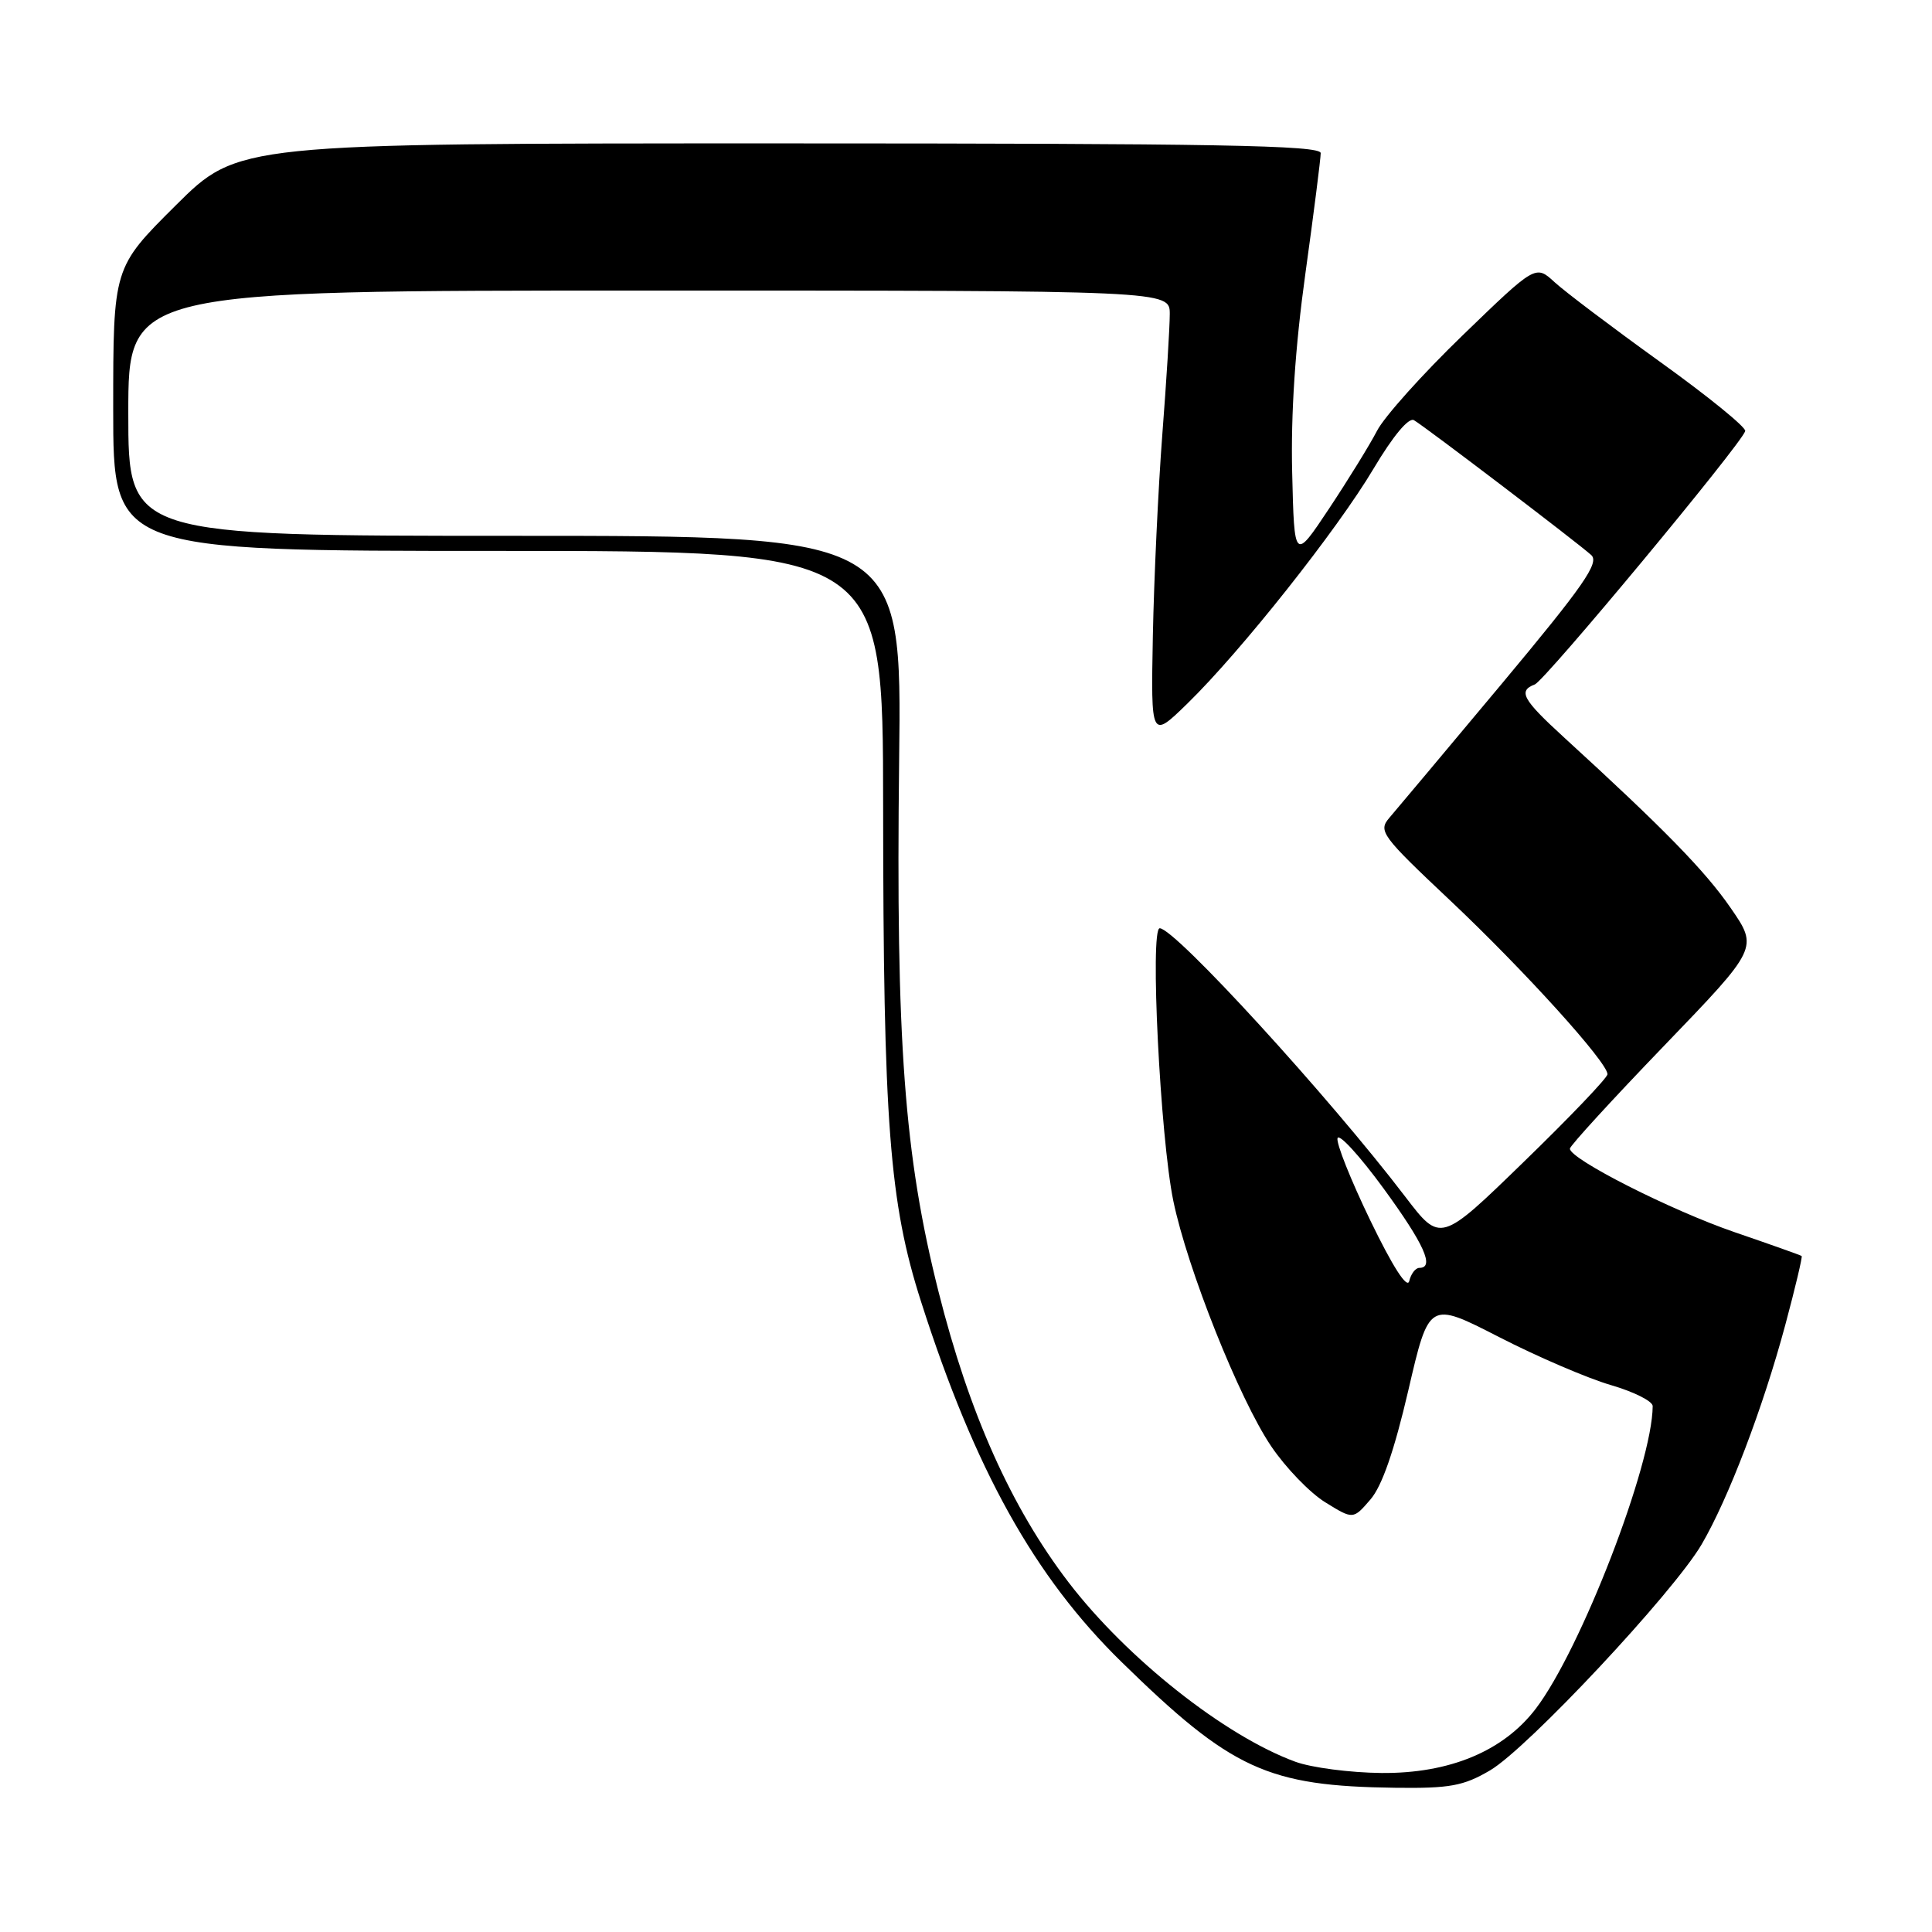 <?xml version="1.0" encoding="UTF-8" standalone="no"?>
<!DOCTYPE svg PUBLIC "-//W3C//DTD SVG 1.1//EN" "http://www.w3.org/Graphics/SVG/1.1/DTD/svg11.dtd" >
<svg xmlns="http://www.w3.org/2000/svg" xmlns:xlink="http://www.w3.org/1999/xlink" version="1.1" viewBox="0 0 256 256">
 <g >
 <path fill="currentColor"
d=" M 197.43 234.59 C 202.39 231.69 221.72 211.04 225.47 204.65 C 229.02 198.58 233.60 186.57 236.56 175.56 C 237.88 170.65 238.85 166.54 238.73 166.43 C 238.60 166.32 234.63 164.91 229.90 163.29 C 221.44 160.39 207.98 153.57 208.02 152.20 C 208.03 151.82 213.65 145.68 220.51 138.56 C 232.98 125.61 232.98 125.61 229.33 120.32 C 225.95 115.41 220.48 109.81 207.24 97.71 C 201.74 92.68 201.12 91.55 203.37 90.69 C 204.74 90.16 230.77 58.81 231.25 57.12 C 231.39 56.63 226.32 52.51 220.00 47.97 C 213.68 43.42 207.37 38.66 205.99 37.39 C 203.48 35.08 203.48 35.08 193.84 44.40 C 188.54 49.52 183.41 55.23 182.46 57.09 C 181.50 58.94 178.64 63.58 176.11 67.39 C 171.50 74.32 171.50 74.32 171.22 62.62 C 171.03 54.87 171.62 45.96 172.97 36.25 C 174.09 28.18 175.00 21.00 175.00 20.29 C 175.00 19.25 161.27 19.00 103.27 19.00 C 31.54 19.00 31.54 19.00 23.27 27.23 C 15.00 35.46 15.00 35.46 15.00 54.23 C 15.00 73.00 15.00 73.00 66.00 73.00 C 117.00 73.00 117.00 73.00 117.02 106.75 C 117.04 148.85 117.84 159.36 122.05 172.49 C 129.18 194.77 137.08 208.95 148.62 220.23 C 163.20 234.49 167.95 236.67 184.91 236.89 C 192.11 236.98 193.92 236.65 197.43 234.59 Z  M 171.64 233.44 C 162.28 230.01 149.33 219.76 141.60 209.68 C 134.00 199.75 128.42 187.29 124.35 171.12 C 119.82 153.13 118.70 138.03 119.14 100.75 C 119.50 71.00 119.50 71.00 68.25 71.00 C 17.00 71.00 17.00 71.00 17.00 54.75 C 17.00 38.50 17.00 38.50 86.00 38.50 C 155.00 38.50 155.00 38.50 155.00 41.61 C 155.00 43.32 154.56 50.52 154.01 57.61 C 153.47 64.70 152.91 76.67 152.76 84.22 C 152.50 97.93 152.50 97.93 157.34 93.22 C 164.44 86.29 177.19 70.21 182.01 62.09 C 184.59 57.76 186.66 55.27 187.36 55.68 C 188.84 56.54 209.08 71.94 210.85 73.55 C 211.96 74.56 209.83 77.62 198.96 90.64 C 191.67 99.36 184.98 107.34 184.10 108.36 C 182.59 110.12 183.04 110.73 192.20 119.36 C 201.96 128.57 213.00 140.76 213.00 142.34 C 213.00 142.81 208.02 148.02 201.93 153.93 C 190.87 164.68 190.87 164.68 186.22 158.59 C 176.13 145.35 155.68 123.00 153.67 123.00 C 152.35 123.00 153.73 150.67 155.47 159.12 C 157.33 168.11 164.20 185.37 168.44 191.64 C 170.34 194.46 173.57 197.81 175.60 199.06 C 179.30 201.35 179.30 201.35 181.59 198.69 C 183.13 196.91 184.76 192.18 186.61 184.23 C 189.35 172.41 189.35 172.41 198.62 177.16 C 203.72 179.78 210.39 182.64 213.45 183.53 C 216.50 184.42 219.00 185.67 218.99 186.32 C 218.95 194.06 209.47 218.58 203.50 226.41 C 199.21 232.04 192.07 235.01 183.05 234.93 C 178.90 234.89 173.76 234.22 171.64 233.44 Z  M 181.58 161.73 C 178.98 156.35 177.02 151.44 177.23 150.81 C 177.44 150.17 180.18 153.17 183.31 157.45 C 188.72 164.86 190.13 168.00 188.07 168.00 C 187.56 168.00 186.96 168.79 186.73 169.75 C 186.46 170.84 184.53 167.83 181.58 161.73 Z "/>
</g>
</svg>